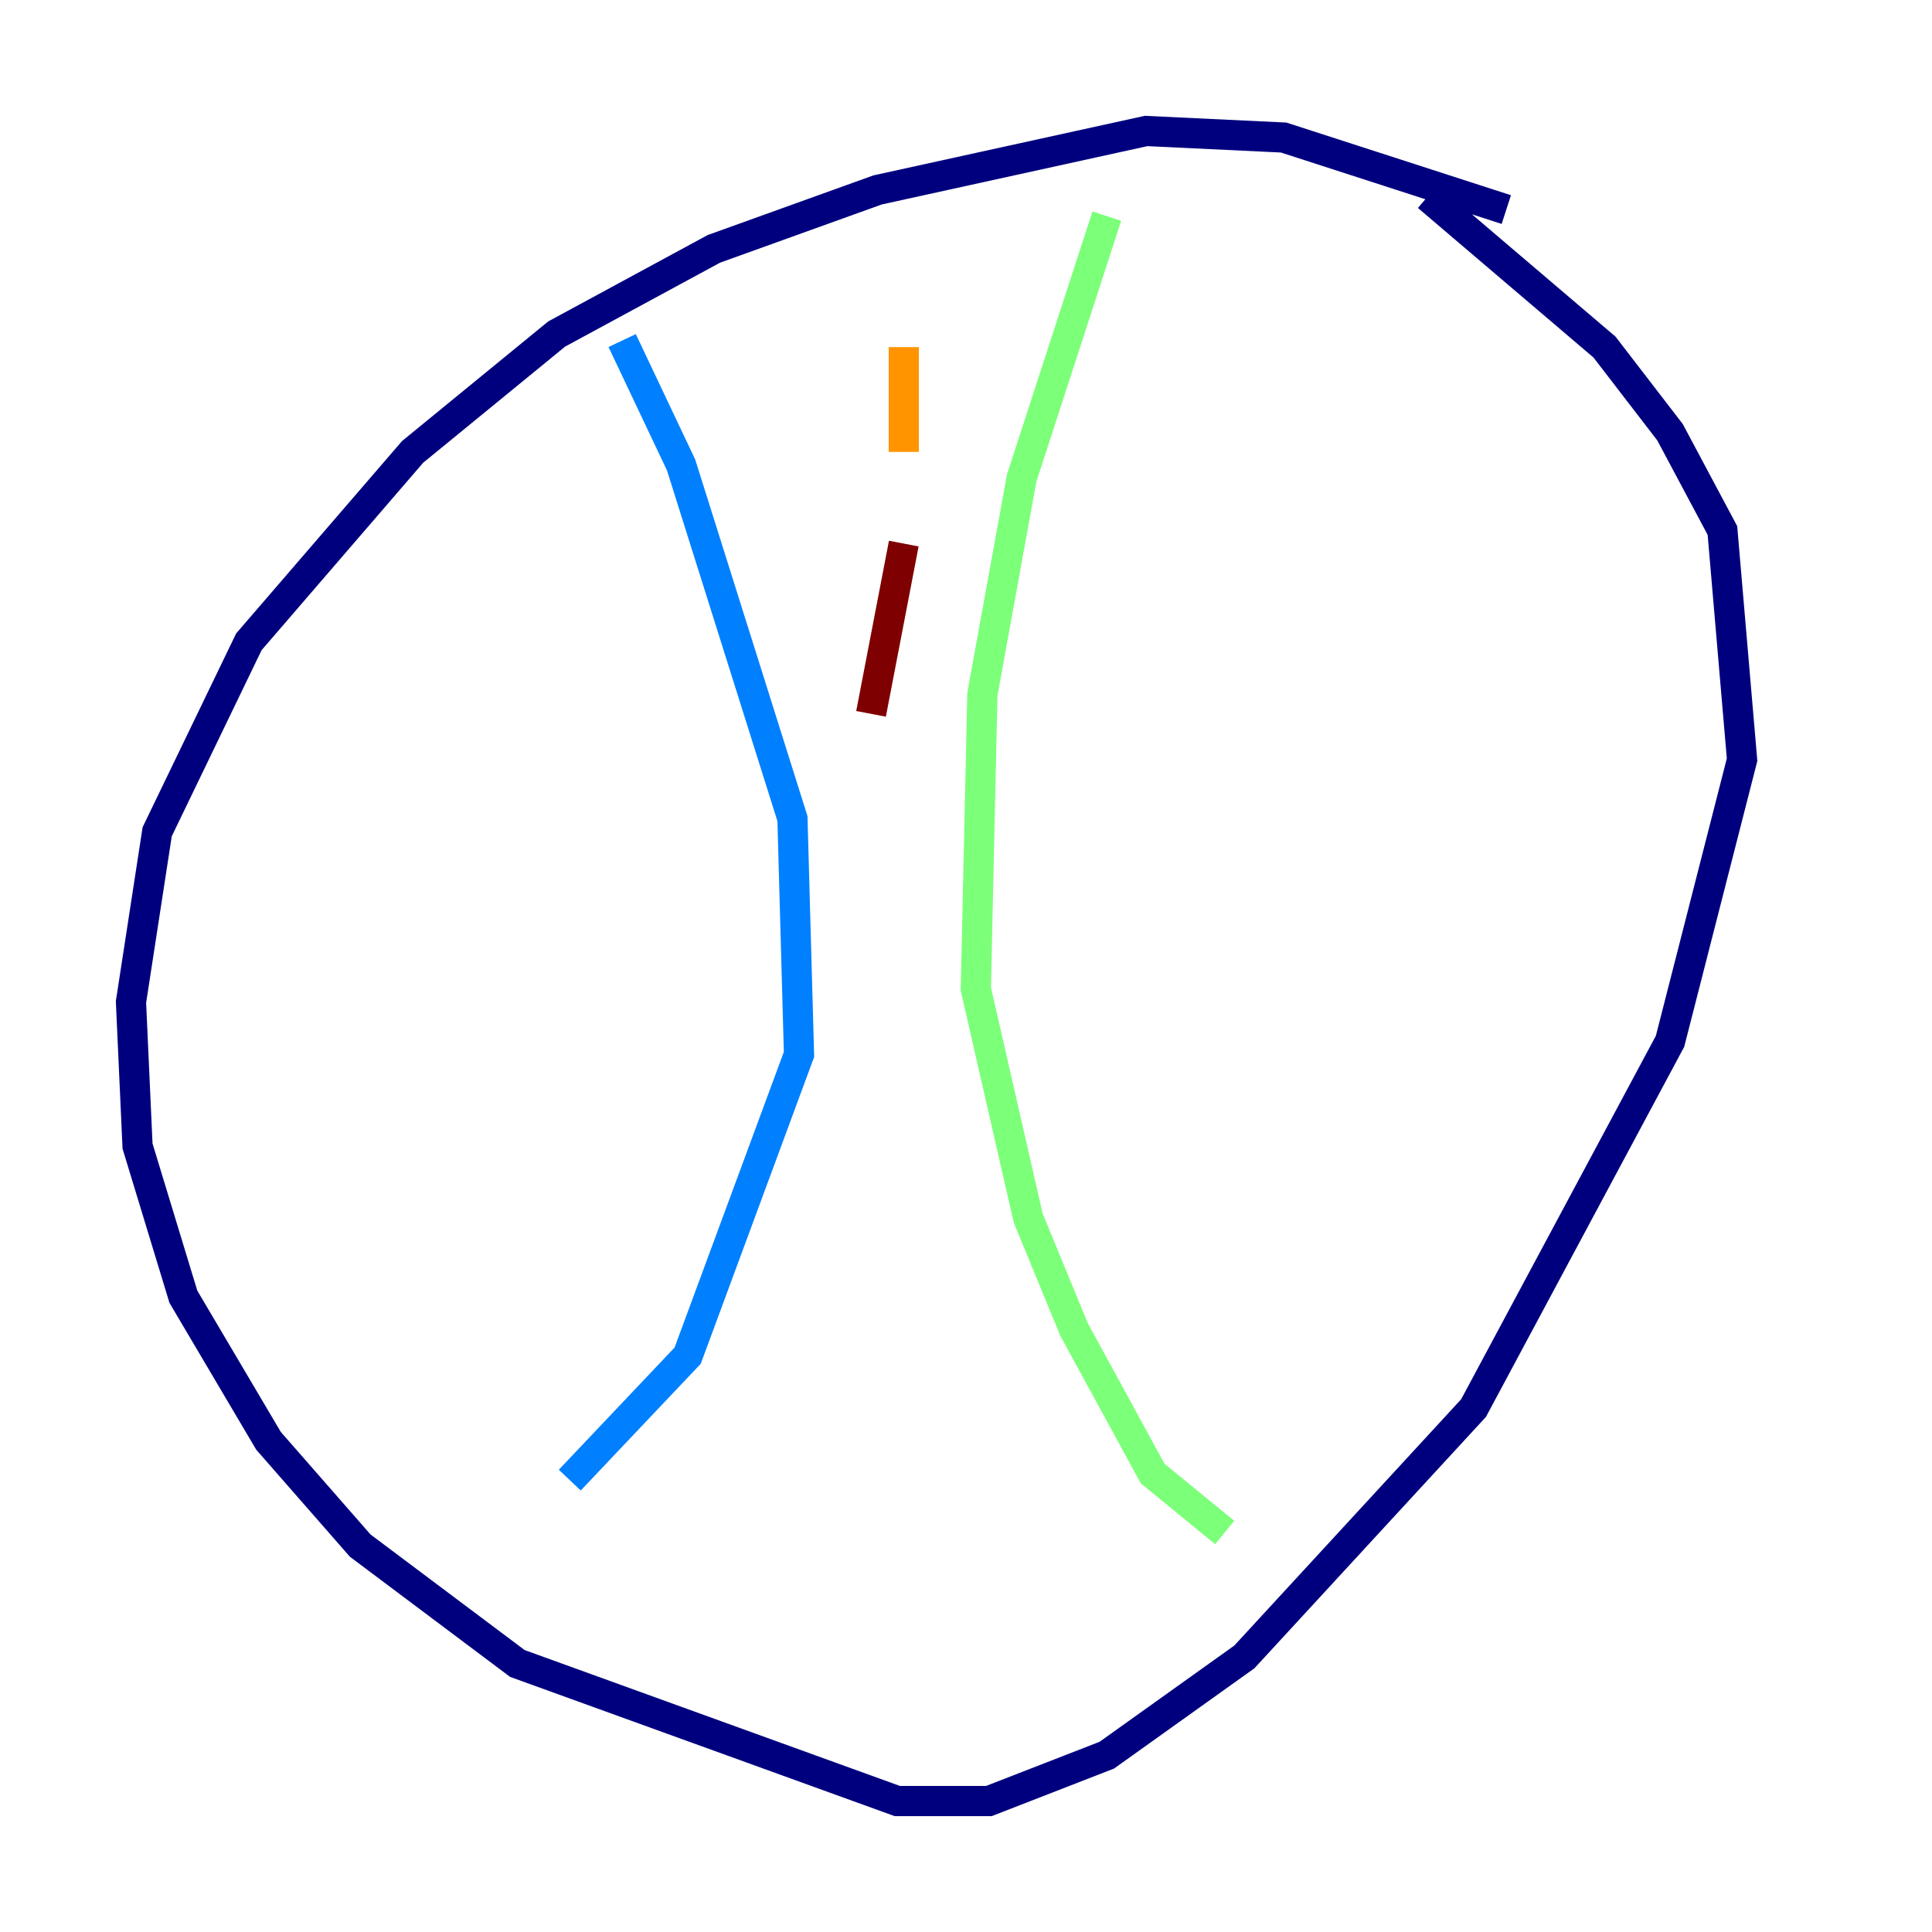 <?xml version="1.0" encoding="utf-8" ?>
<svg baseProfile="tiny" height="128" version="1.2" viewBox="0,0,128,128" width="128" xmlns="http://www.w3.org/2000/svg" xmlns:ev="http://www.w3.org/2001/xml-events" xmlns:xlink="http://www.w3.org/1999/xlink"><defs /><polyline fill="none" points="99.797,13.885 85.044,9.112 75.932,8.678 58.142,12.583 47.295,16.488 36.881,22.129 27.336,29.939 16.488,42.522 10.414,55.105 8.678,66.386 9.112,75.932 12.149,85.912 17.79,95.458 23.864,102.4 34.278,110.21 59.444,119.322 65.519,119.322 73.329,116.285 82.441,109.776 97.627,93.288 110.644,68.99 115.417,50.332 114.115,35.146 110.644,28.637 106.305,22.997 94.59,13.017" stroke="#00007f" stroke-width="2" /><polyline fill="none" points="41.22,22.563 45.125,30.807 52.502,54.237 52.936,69.858 45.559,89.817 37.749,98.061" stroke="#0080ff" stroke-width="2" /><polyline fill="none" points="73.329,14.319 67.688,31.675 65.085,45.993 64.651,65.519 68.122,80.705 71.159,88.081 76.366,97.627 81.139,101.532" stroke="#7cff79" stroke-width="2" /><polyline fill="none" points="59.878,22.997 59.878,29.939" stroke="#ff9400" stroke-width="2" /><polyline fill="none" points="59.878,36.014 57.709,47.295" stroke="#7f0000" stroke-width="2" /></svg>